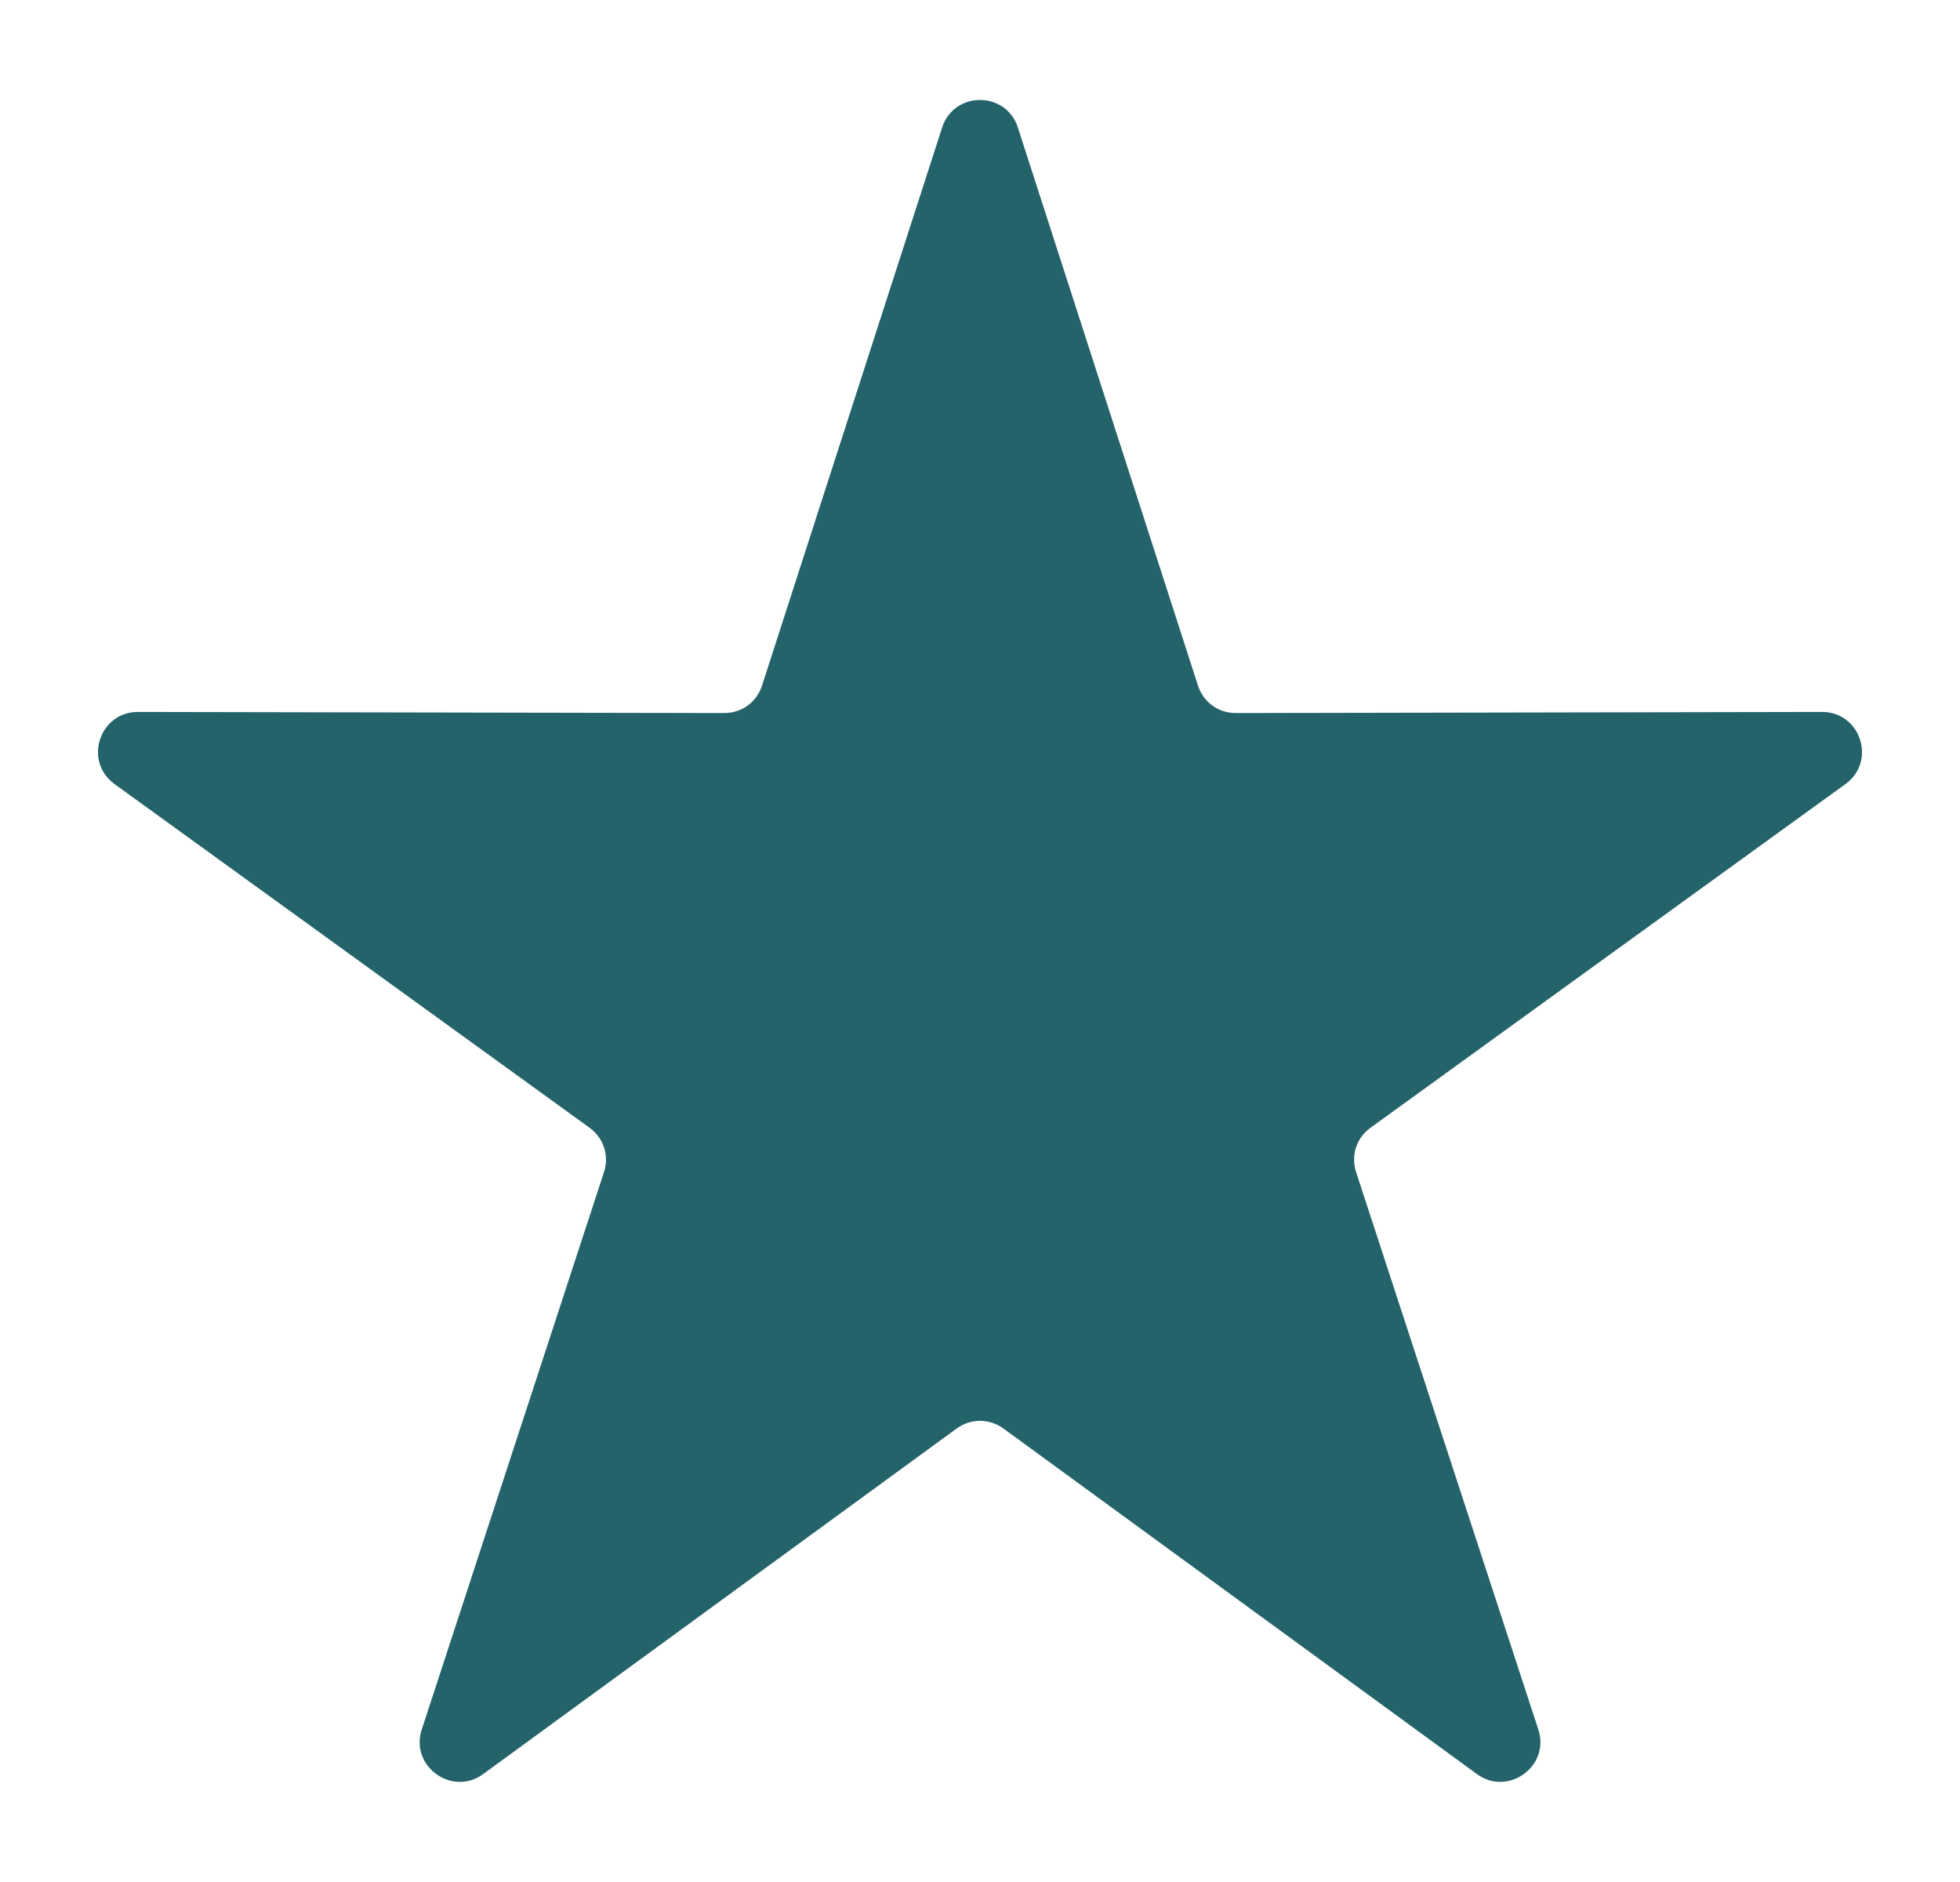 <svg width="25" height="24" viewBox="0 0 25 24" fill="none" xmlns="http://www.w3.org/2000/svg">
<path fill-rule="evenodd" clip-rule="evenodd" d="M12.983 1.626L15.28 8.742C15.349 8.955 15.54 9.094 15.764 9.093L23.241 9.079C23.733 9.078 23.938 9.71 23.54 9.998L17.482 14.381C17.3 14.512 17.228 14.737 17.298 14.95L19.622 22.057C19.774 22.522 19.236 22.913 18.84 22.625L12.8 18.218C12.618 18.086 12.382 18.086 12.201 18.218L6.161 22.625C5.765 22.913 5.227 22.523 5.379 22.057L7.703 14.95C7.773 14.737 7.7 14.512 7.519 14.381L1.46 9.998C1.062 9.709 1.267 9.078 1.759 9.079L9.236 9.093C9.461 9.094 9.651 8.955 9.72 8.742L12.017 1.626C12.168 1.158 12.832 1.158 12.983 1.626Z" fill="#24636A"/>
</svg>
